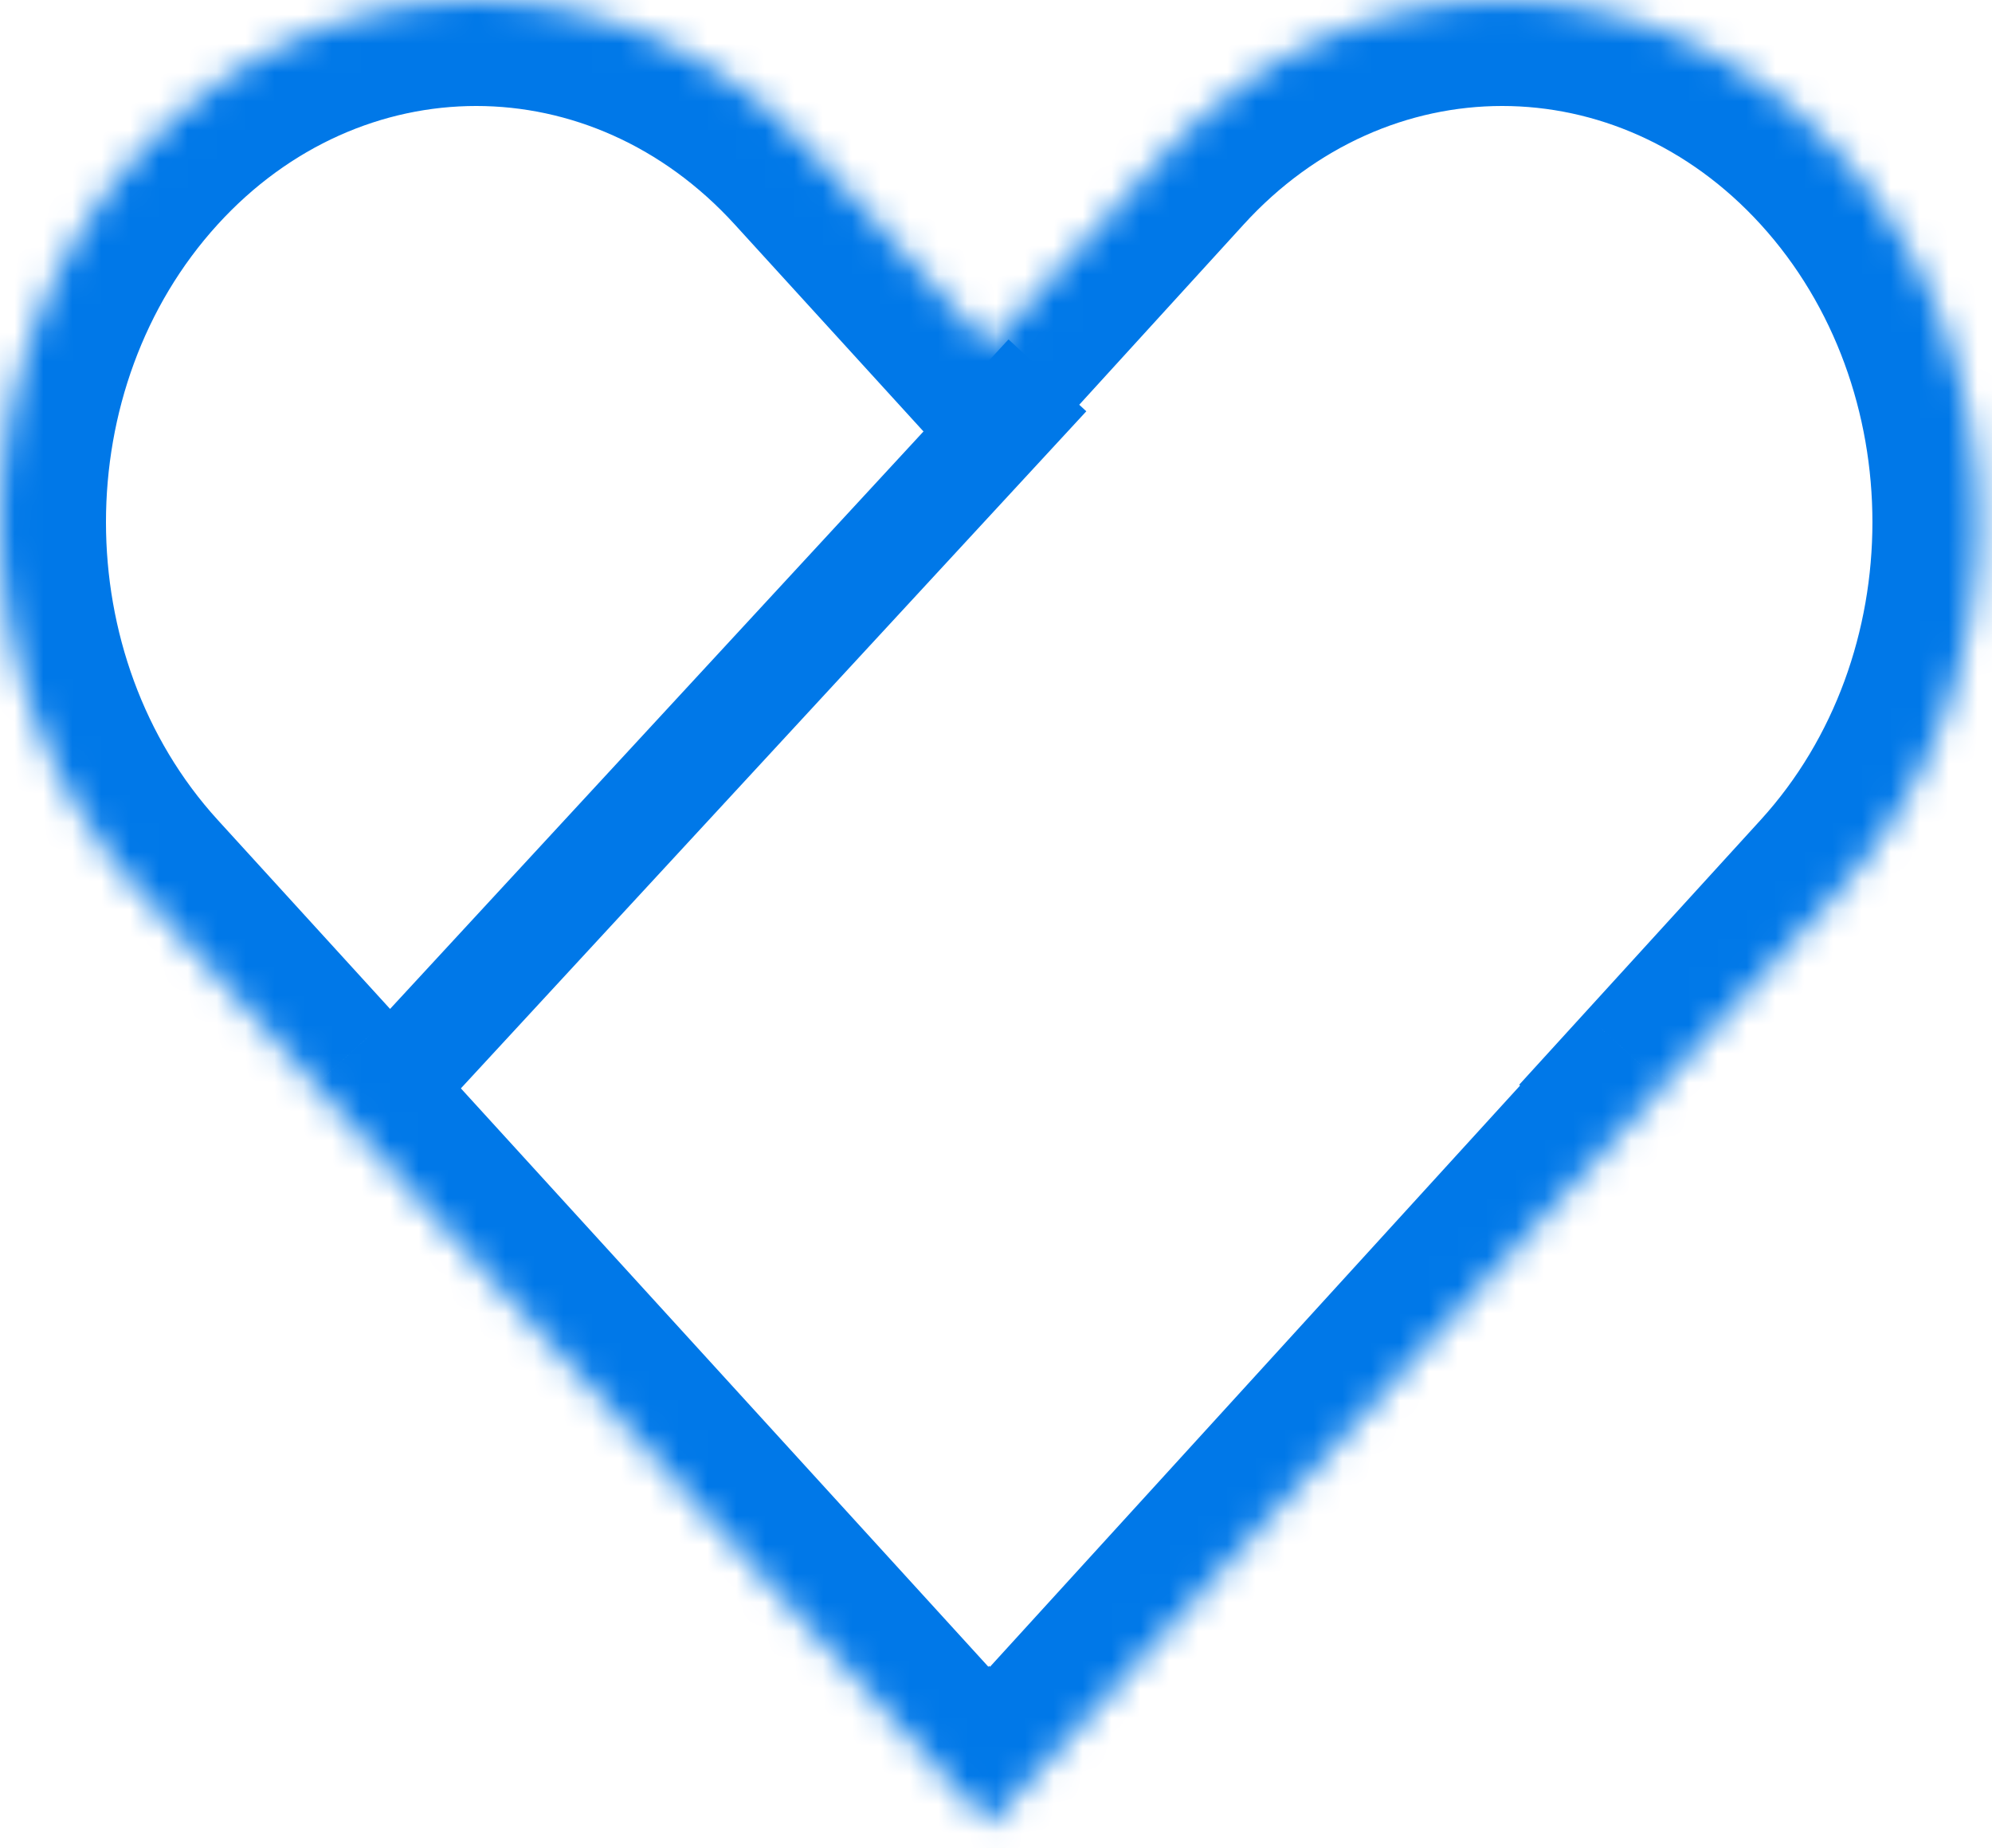 <svg width="69" height="64" viewBox="0 0 69 64" fill="none" xmlns="http://www.w3.org/2000/svg">
<g id="Group 87">
<g id="Union">
<mask id="path-1-inside-1_3985_1378" fill="white">
<path fill-rule="evenodd" clip-rule="evenodd" d="M28.159 5.297C21.717 -1.766 11.273 -1.766 4.831 5.297C-1.61 12.36 -1.61 23.811 4.831 30.873L10.937 37.568L10.909 37.599L34.236 63.175L34.264 63.144L34.293 63.175L57.62 37.599L57.592 37.568L63.697 30.873C70.139 23.811 70.139 12.36 63.697 5.297C57.256 -1.766 46.812 -1.766 40.37 5.297L34.264 11.991L28.159 5.297Z"/>
</mask>
<path d="M4.831 5.297L2.119 2.824L4.831 5.297ZM28.159 5.297L25.447 7.771L28.159 5.297ZM4.831 30.873L7.543 28.4H7.543L4.831 30.873ZM10.937 37.568L13.649 40.041L15.905 37.568L13.649 35.094L10.937 37.568ZM10.909 37.599L8.197 35.125L5.941 37.599L8.197 40.072L10.909 37.599ZM34.236 63.175L31.524 65.648L34.236 68.622L36.948 65.648L34.236 63.175ZM34.264 63.144L36.976 60.67L34.264 57.697L31.552 60.67L34.264 63.144ZM34.293 63.175L31.581 65.648L34.292 68.622L37.005 65.648L34.293 63.175ZM57.62 37.599L60.332 40.072L62.588 37.598L60.332 35.125L57.62 37.599ZM57.592 37.568L54.88 35.094L52.624 37.568L54.88 40.041L57.592 37.568ZM63.697 30.873L66.409 33.347L63.697 30.873ZM63.697 5.297L66.409 2.824V2.824L63.697 5.297ZM40.37 5.297L43.082 7.771V7.771L40.37 5.297ZM34.264 11.991L31.552 14.465L34.264 17.438L36.976 14.465L34.264 11.991ZM7.543 7.771C12.529 2.304 20.461 2.304 25.447 7.771L30.871 2.824C22.973 -5.835 10.017 -5.835 2.119 2.824L7.543 7.771ZM7.543 28.4C2.38 22.738 2.38 13.432 7.543 7.771L2.119 2.824C-5.6 11.288 -5.6 24.883 2.119 33.347L7.543 28.4ZM13.649 35.094L7.543 28.4L2.119 33.347L8.225 40.041L13.649 35.094ZM13.62 40.072L13.649 40.041L8.225 35.094L8.197 35.125L13.62 40.072ZM36.948 60.701L13.62 35.125L8.197 40.072L31.524 65.648L36.948 60.701ZM31.552 60.67L31.524 60.701L36.948 65.648L36.976 65.617L31.552 60.67ZM37.005 60.701L36.976 60.67L31.552 65.617L31.581 65.648L37.005 60.701ZM54.908 35.125L31.581 60.701L37.005 65.648L60.332 40.072L54.908 35.125ZM54.88 40.041L54.908 40.072L60.332 35.125L60.304 35.094L54.88 40.041ZM60.985 28.4L54.88 35.094L60.304 40.041L66.409 33.347L60.985 28.4ZM60.985 7.771C66.149 13.432 66.149 22.738 60.985 28.4L66.409 33.347C74.129 24.883 74.129 11.288 66.409 2.824L60.985 7.771ZM43.082 7.771C48.068 2.304 55.999 2.304 60.985 7.771L66.409 2.824C58.512 -5.835 45.555 -5.835 37.658 2.824L43.082 7.771ZM36.976 14.465L43.082 7.771L37.658 2.824L31.552 9.518L36.976 14.465ZM25.447 7.771L31.552 14.465L36.976 9.518L30.871 2.824L25.447 7.771Z" fill="#0078E8" mask="url(#path-1-inside-1_3985_1378)"/>
</g>
<path id="Vector 23" d="M36.281 13L14.109 37" stroke="#0078E8" stroke-width="3.669"/>
</g>
</svg>
